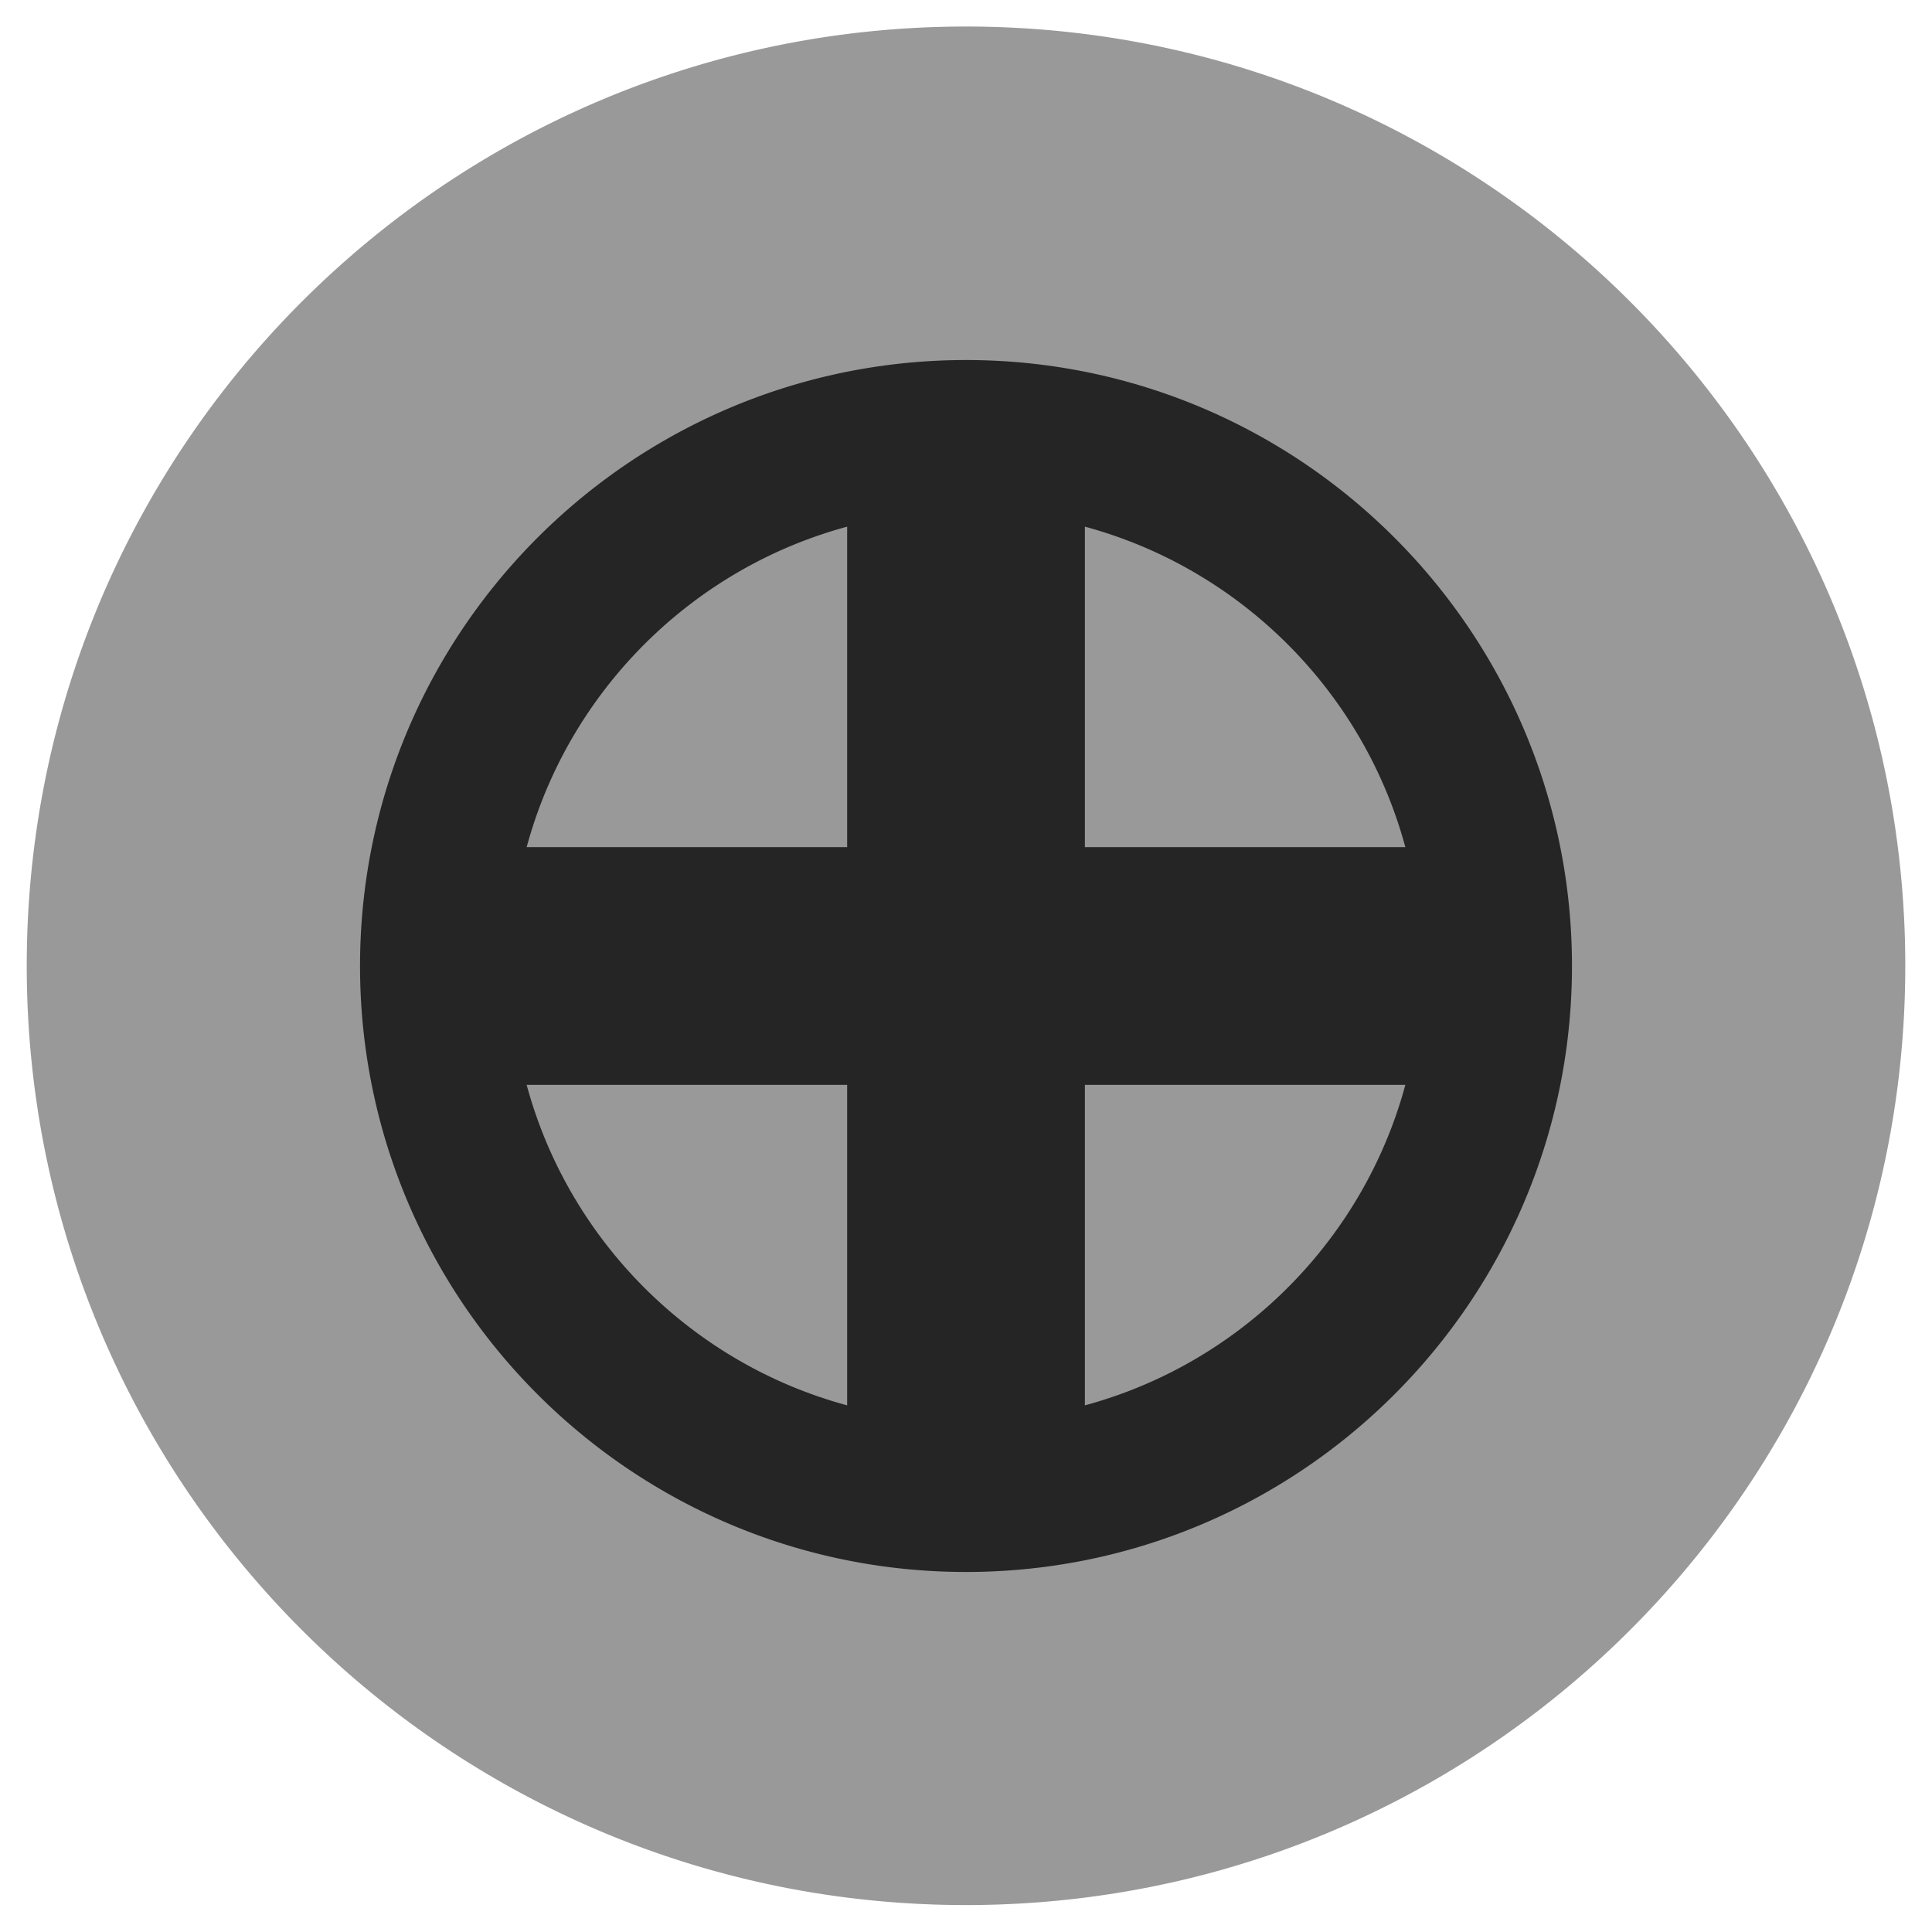 <?xml version="1.0" standalone="no"?>
<!DOCTYPE svg PUBLIC "-//W3C//DTD SVG 1.1//EN" "http://www.w3.org/Graphics/SVG/1.1/DTD/svg11.dtd">
<svg width="100%" height="100%" viewBox="0 0 128 128" version="1.1" xmlns="http://www.w3.org/2000/svg" xmlns:xlink="http://www.w3.org/1999/xlink" xml:space="preserve" style="fill-rule:evenodd;clip-rule:evenodd;stroke-linejoin:round;stroke-miterlimit:1.414;">
    <g id="Me Merge XOR">
        <g>
            <path d="M121.23,63.986C121.23,95.593 95.608,121.215 64,121.215C32.394,121.215 6.772,95.593 6.772,63.986C6.772,32.379 32.394,6.757 64,6.757C95.608,6.757 121.23,32.379 121.23,63.986" style="fill:rgb(153,153,153);fill-rule:nonzero;"/>
            <path d="M64,126.215L63.599,126.214L63.197,126.21L62.797,126.204L62.397,126.195L61.997,126.184L61.598,126.17L61.2,126.153L60.802,126.134L60.405,126.113L60.009,126.089L59.613,126.063L59.218,126.034L58.823,126.003L58.43,125.969L58.036,125.933L57.644,125.894L57.252,125.853L56.861,125.81L56.471,125.764L56.081,125.716L55.692,125.665L55.304,125.612L54.916,125.556L54.53,125.499L54.144,125.438L53.759,125.376L53.374,125.311L52.991,125.244L52.608,125.174L52.226,125.102L51.845,125.028L51.464,124.951L51.085,124.872L50.706,124.791L50.328,124.708L49.951,124.622L49.575,124.534L49.2,124.443L48.826,124.351L48.452,124.256L48.08,124.159L47.708,124.059L47.337,123.958L46.967,123.854L46.598,123.748L46.23,123.64L45.863,123.529L45.497,123.417L45.132,123.302L44.768,123.185L44.405,123.066L44.043,122.945L43.682,122.821L43.321,122.696L42.962,122.568L42.604,122.438L42.247,122.306L41.891,122.172L41.536,122.036L41.182,121.897L40.829,121.757L40.477,121.614L40.126,121.47L39.777,121.323L39.428,121.174L39.08,121.024L38.734,120.871L38.389,120.716L38.045,120.559L37.701,120.4L37.36,120.239L37.019,120.076L36.679,119.911L36.341,119.745L36.004,119.576L35.667,119.405L35.332,119.232L34.999,119.057L34.666,118.88L34.335,118.702L34.005,118.521L33.676,118.339L33.348,118.154L33.022,117.968L32.697,117.779L32.373,117.589L32.05,117.397L31.729,117.203L31.409,117.007L31.09,116.81L30.772,116.61L30.456,116.409L30.141,116.205L29.827,116L29.515,115.793L29.204,115.585L28.894,115.374L28.586,115.162L28.279,114.948L27.974,114.732L27.669,114.514L27.366,114.294L27.065,114.073L26.765,113.85L26.466,113.625L26.169,113.399L25.873,113.171L25.578,112.941L25.285,112.709L24.994,112.475L24.704,112.24L24.415,112.003L24.128,111.765L23.842,111.525L23.557,111.283L23.275,111.039L22.993,110.794L22.713,110.547L22.435,110.299L22.158,110.048L21.883,109.797L21.609,109.543L21.336,109.288L21.066,109.032L20.796,108.773L20.529,108.513L20.262,108.252L19.998,107.989L19.735,107.724L19.473,107.458L19.214,107.191L18.955,106.921L18.699,106.65L18.444,106.378L18.19,106.104L17.938,105.829L17.688,105.552L17.44,105.274L17.193,104.994L16.948,104.712L16.704,104.429L16.462,104.145L16.222,103.859L15.983,103.572L15.747,103.283L15.511,102.993L15.278,102.701L15.046,102.408L14.816,102.114L14.588,101.818L14.361,101.521L14.137,101.222L13.914,100.922L13.692,100.62L13.473,100.318L13.255,100.013L13.039,99.708L12.825,99.401L12.613,99.092L12.402,98.783L12.193,98.472L11.986,98.159L11.781,97.846L11.578,97.531L11.377,97.215L11.177,96.897L10.979,96.578L10.784,96.258L10.59,95.937L10.398,95.614L10.207,95.29L10.019,94.965L9.833,94.639L9.648,94.311L9.466,93.982L9.285,93.652L9.106,93.321L8.93,92.988L8.755,92.654L8.582,92.319L8.411,91.983L8.242,91.646L8.075,91.308L7.91,90.968L7.748,90.627L7.587,90.285L7.428,89.942L7.271,89.598L7.116,89.253L6.963,88.906L6.812,88.559L6.664,88.21L6.517,87.861L6.373,87.51L6.23,87.158L6.09,86.805L5.951,86.451L5.815,86.096L5.681,85.74L5.549,85.383L5.419,85.025L5.291,84.665L5.166,84.305L5.042,83.944L4.921,83.582L4.802,83.219L4.685,82.855L4.57,82.49L4.457,82.123L4.347,81.756L4.239,81.388L4.133,81.02L4.029,80.65L3.927,80.279L3.828,79.907L3.731,79.535L3.636,79.161L3.543,78.787L3.453,78.412L3.365,78.035L3.279,77.658L3.196,77.281L3.115,76.902L3.036,76.522L2.959,76.142L2.885,75.761L2.813,75.379L2.743,74.996L2.676,74.612L2.611,74.228L2.548,73.843L2.488,73.457L2.43,73.07L2.375,72.683L2.322,72.295L2.271,71.906L2.223,71.516L2.177,71.126L2.134,70.735L2.093,70.343L2.054,69.95L2.018,69.557L1.984,69.163L1.953,68.769L1.924,68.374L1.898,67.978L1.874,67.582L1.852,67.184L1.833,66.787L1.817,66.388L1.803,65.99L1.792,65.59L1.783,65.19L1.777,64.789L1.773,64.388L1.771,63.986L1.773,63.585L1.777,63.183L1.783,62.783L1.792,62.383L1.803,61.983L1.817,61.584L1.833,61.186L1.852,60.788L1.874,60.391L1.898,59.995L1.924,59.599L1.953,59.204L1.984,58.809L2.018,58.415L2.054,58.022L2.093,57.63L2.134,57.238L2.177,56.847L2.223,56.457L2.271,56.067L2.322,55.678L2.375,55.29L2.43,54.902L2.488,54.516L2.548,54.13L2.611,53.745L2.676,53.36L2.743,52.977L2.813,52.594L2.885,52.212L2.959,51.831L3.036,51.45L3.115,51.071L3.196,50.692L3.279,50.314L3.365,49.937L3.453,49.561L3.543,49.186L3.636,48.811L3.731,48.438L3.828,48.065L3.927,47.694L4.029,47.323L4.133,46.953L4.239,46.584L4.347,46.216L4.457,45.849L4.57,45.483L4.685,45.118L4.802,44.754L4.921,44.391L5.042,44.028L5.166,43.667L5.291,43.307L5.419,42.948L5.549,42.59L5.681,42.233L5.815,41.877L5.951,41.522L6.09,41.168L6.23,40.815L6.373,40.463L6.517,40.112L6.664,39.762L6.812,39.414L6.963,39.066L7.116,38.72L7.271,38.374L7.428,38.03L7.587,37.687L7.748,37.345L7.91,37.005L8.075,36.665L8.242,36.327L8.411,35.989L8.582,35.653L8.755,35.318L8.93,34.985L9.106,34.652L9.285,34.321L9.466,33.991L9.648,33.662L9.833,33.334L10.019,33.008L10.207,32.682L10.398,32.359L10.59,32.036L10.784,31.714L10.979,31.394L11.177,31.076L11.377,30.758L11.578,30.442L11.781,30.127L11.986,29.813L12.193,29.501L12.402,29.19L12.613,28.88L12.825,28.572L13.039,28.265L13.255,27.959L13.473,27.655L13.692,27.352L13.914,27.051L14.137,26.751L14.361,26.452L14.588,26.155L14.816,25.859L15.046,25.564L15.278,25.271L15.511,24.98L15.747,24.689L15.983,24.401L16.222,24.113L16.462,23.828L16.704,23.543L16.948,23.26L17.193,22.979L17.44,22.699L17.688,22.421L17.938,22.144L18.19,21.868L18.444,21.594L18.699,21.322L18.955,21.051L19.214,20.782L19.473,20.514L19.735,20.248L19.998,19.984L20.262,19.721L20.529,19.459L20.796,19.199L21.066,18.941L21.336,18.684L21.609,18.429L21.883,18.176L22.158,17.924L22.435,17.674L22.713,17.425L22.993,17.179L23.275,16.933L23.557,16.69L23.842,16.448L24.128,16.208L24.415,15.969L24.704,15.732L24.994,15.497L25.285,15.264L25.578,15.032L25.873,14.802L26.169,14.574L26.466,14.347L26.765,14.122L27.065,13.899L27.366,13.678L27.669,13.459L27.974,13.241L28.279,13.025L28.586,12.811L28.894,12.598L29.204,12.388L29.515,12.179L29.827,11.972L30.141,11.767L30.456,11.564L30.772,11.362L31.09,11.163L31.409,10.965L31.729,10.769L32.05,10.575L32.373,10.383L32.697,10.193L33.022,10.005L33.348,9.819L33.676,9.634L34.005,9.451L34.335,9.271L34.666,9.092L34.999,8.915L35.332,8.741L35.667,8.568L36.003,8.397L36.341,8.228L36.679,8.061L37.019,7.896L37.36,7.733L37.701,7.572L38.045,7.414L38.389,7.257L38.734,7.102L39.08,6.949L39.428,6.798L39.777,6.65L40.126,6.503L40.477,6.358L40.829,6.216L41.182,6.075L41.536,5.937L41.891,5.801L42.247,5.667L42.604,5.535L42.962,5.405L43.321,5.277L43.681,5.151L44.043,5.028L44.405,4.907L44.768,4.788L45.132,4.671L45.497,4.556L45.863,4.443L46.23,4.333L46.598,4.224L46.967,4.118L47.337,4.015L47.708,3.913L48.08,3.814L48.452,3.717L48.826,3.622L49.2,3.529L49.575,3.439L49.951,3.351L50.328,3.265L50.706,3.182L51.085,3.1L51.464,3.021L51.845,2.945L52.226,2.871L52.608,2.799L52.991,2.729L53.374,2.662L53.759,2.597L54.144,2.534L54.53,2.474L54.917,2.416L55.304,2.361L55.692,2.308L56.081,2.257L56.471,2.209L56.861,2.163L57.252,2.119L57.644,2.078L58.036,2.04L58.43,2.004L58.823,1.97L59.218,1.939L59.613,1.91L60.009,1.883L60.405,1.86L60.802,1.838L61.2,1.819L61.598,1.803L61.997,1.789L62.397,1.778L62.797,1.769L63.197,1.762L63.599,1.759L64,1.757L64.402,1.759L64.804,1.762L65.204,1.769L65.604,1.778L66.004,1.789L66.403,1.803L66.801,1.819L67.199,1.838L67.596,1.86L67.992,1.883L68.388,1.91L68.783,1.939L69.178,1.97L69.571,2.004L69.965,2.04L70.357,2.078L70.749,2.119L71.14,2.163L71.53,2.209L71.92,2.257L72.309,2.308L72.697,2.361L73.084,2.416L73.471,2.474L73.857,2.534L74.242,2.597L74.627,2.662L75.01,2.729L75.393,2.799L75.775,2.871L76.156,2.945L76.537,3.021L76.916,3.1L77.295,3.182L77.673,3.265L78.05,3.351L78.426,3.439L78.801,3.529L79.175,3.622L79.549,3.717L79.921,3.814L80.293,3.913L80.664,4.015L81.034,4.118L81.403,4.224L81.771,4.333L82.138,4.443L82.504,4.556L82.869,4.671L83.233,4.788L83.596,4.907L83.958,5.028L84.32,5.151L84.68,5.277L85.039,5.405L85.397,5.535L85.754,5.667L86.11,5.801L86.465,5.937L86.819,6.075L87.172,6.216L87.524,6.358L87.875,6.503L88.224,6.65L88.573,6.798L88.921,6.949L89.267,7.102L89.612,7.257L89.956,7.414L90.3,7.572L90.641,7.733L90.982,7.896L91.322,8.061L91.66,8.228L91.997,8.397L92.334,8.568L92.669,8.741L93.002,8.915L93.335,9.092L93.666,9.271L93.996,9.451L94.325,9.634L94.653,9.819L94.979,10.005L95.304,10.193L95.628,10.383L95.951,10.575L96.272,10.769L96.592,10.965L96.911,11.163L97.229,11.362L97.545,11.564L97.86,11.767L98.174,11.972L98.486,12.179L98.797,12.388L99.107,12.598L99.415,12.811L99.722,13.025L100.027,13.241L100.332,13.459L100.635,13.678L100.936,13.899L101.236,14.122L101.535,14.347L101.832,14.574L102.128,14.802L102.423,15.032L102.716,15.264L103.007,15.497L103.297,15.732L103.586,15.969L103.873,16.208L104.159,16.448L104.444,16.69L104.726,16.933L105.008,17.179L105.288,17.425L105.566,17.674L105.843,17.924L106.118,18.176L106.392,18.429L106.665,18.684L106.935,18.941L107.205,19.199L107.472,19.459L107.739,19.721L108.003,19.984L108.266,20.248L108.528,20.514L108.787,20.782L109.046,21.051L109.302,21.322L109.557,21.594L109.811,21.868L110.063,22.144L110.313,22.421L110.561,22.699L110.808,22.979L111.053,23.26L111.297,23.543L111.539,23.828L111.779,24.113L112.018,24.401L112.255,24.689L112.49,24.98L112.723,25.271L112.955,25.564L113.185,25.859L113.413,26.155L113.64,26.452L113.864,26.751L114.087,27.051L114.309,27.352L114.528,27.655L114.746,27.959L114.962,28.265L115.176,28.572L115.388,28.88L115.599,29.19L115.808,29.501L116.015,29.813L116.22,30.127L116.423,30.442L116.624,30.758L116.824,31.076L117.022,31.394L117.217,31.714L117.411,32.036L117.603,32.359L117.794,32.682L117.982,33.008L118.168,33.334L118.353,33.662L118.535,33.991L118.716,34.321L118.895,34.652L119.071,34.985L119.246,35.318L119.419,35.653L119.59,35.989L119.759,36.327L119.926,36.665L120.091,37.005L120.253,37.345L120.414,37.687L120.573,38.03L120.73,38.374L120.885,38.72L121.038,39.066L121.189,39.414L121.337,39.762L121.484,40.112L121.629,40.463L121.771,40.815L121.911,41.168L122.05,41.522L122.186,41.877L122.32,42.233L122.452,42.59L122.582,42.948L122.71,43.307L122.835,43.667L122.959,44.029L123.08,44.391L123.199,44.754L123.316,45.118L123.431,45.483L123.544,45.849L123.654,46.216L123.762,46.584L123.868,46.953L123.972,47.323L124.074,47.694L124.173,48.065L124.27,48.438L124.365,48.811L124.458,49.186L124.548,49.561L124.636,49.937L124.722,50.314L124.805,50.692L124.886,51.071L124.965,51.45L125.042,51.831L125.116,52.212L125.188,52.594L125.258,52.977L125.325,53.36L125.39,53.745L125.453,54.13L125.513,54.516L125.571,54.902L125.626,55.29L125.679,55.678L125.73,56.067L125.778,56.457L125.824,56.847L125.867,57.238L125.908,57.63L125.947,58.022L125.983,58.415L126.017,58.809L126.048,59.204L126.077,59.599L126.103,59.995L126.127,60.391L126.149,60.788L126.168,61.186L126.184,61.584L126.198,61.983L126.209,62.383L126.218,62.783L126.224,63.183L126.228,63.585L126.229,63.97L126.229,63.986L126.229,64.002L126.228,64.388L126.224,64.789L126.218,65.19L126.209,65.59L126.198,65.99L126.184,66.388L126.168,66.787L126.149,67.184L126.127,67.581L126.103,67.978L126.077,68.374L126.048,68.769L126.017,69.163L125.983,69.557L125.947,69.95L125.908,70.343L125.867,70.735L125.824,71.126L125.778,71.516L125.73,71.906L125.679,72.295L125.626,72.683L125.571,73.07L125.513,73.457L125.453,73.843L125.39,74.228L125.325,74.613L125.258,74.996L125.188,75.379L125.116,75.761L125.042,76.142L124.965,76.522L124.886,76.902L124.805,77.281L124.722,77.658L124.636,78.035L124.548,78.412L124.458,78.787L124.365,79.161L124.27,79.535L124.173,79.907L124.074,80.279L123.972,80.65L123.868,81.02L123.762,81.389L123.654,81.756L123.544,82.123L123.431,82.49L123.316,82.855L123.199,83.219L123.08,83.582L122.959,83.944L122.835,84.305L122.71,84.665L122.582,85.025L122.452,85.383L122.32,85.74L122.186,86.096L122.05,86.451L121.911,86.805L121.771,87.158L121.629,87.51L121.484,87.861L121.337,88.21L121.189,88.559L121.038,88.906L120.885,89.253L120.73,89.598L120.573,89.942L120.414,90.285L120.253,90.627L120.091,90.968L119.926,91.308L119.759,91.646L119.59,91.983L119.419,92.319L119.246,92.654L119.071,92.988L118.895,93.321L118.716,93.652L118.535,93.982L118.353,94.311L118.168,94.639L117.982,94.965L117.794,95.29L117.603,95.614L117.411,95.937L117.217,96.258L117.022,96.578L116.824,96.897L116.624,97.215L116.423,97.531L116.22,97.846L116.015,98.159L115.808,98.472L115.599,98.783L115.388,99.092L115.176,99.401L114.962,99.708L114.746,100.013L114.528,100.317L114.309,100.62L114.087,100.922L113.864,101.222L113.64,101.521L113.413,101.818L113.185,102.114L112.955,102.408L112.723,102.701L112.49,102.993L112.254,103.283L112.018,103.572L111.779,103.859L111.539,104.145L111.297,104.429L111.053,104.712L110.808,104.994L110.561,105.274L110.313,105.552L110.063,105.829L109.811,106.104L109.557,106.378L109.302,106.65L109.046,106.921L108.787,107.191L108.528,107.458L108.266,107.724L108.003,107.989L107.739,108.252L107.472,108.513L107.205,108.773L106.936,109.031L106.665,109.288L106.392,109.543L106.118,109.797L105.843,110.048L105.566,110.299L105.288,110.547L105.008,110.794L104.726,111.039L104.444,111.283L104.159,111.525L103.873,111.765L103.586,112.003L103.297,112.24L103.007,112.475L102.716,112.709L102.423,112.941L102.128,113.171L101.832,113.399L101.535,113.625L101.236,113.85L100.936,114.073L100.635,114.294L100.332,114.514L100.027,114.732L99.722,114.948L99.415,115.162L99.107,115.374L98.797,115.585L98.486,115.793L98.174,116L97.86,116.205L97.545,116.409L97.229,116.61L96.911,116.81L96.592,117.007L96.272,117.203L95.951,117.397L95.628,117.589L95.304,117.779L94.979,117.968L94.653,118.154L94.325,118.339L93.996,118.521L93.666,118.702L93.335,118.88L93.002,119.057L92.669,119.232L92.334,119.405L91.997,119.576L91.66,119.745L91.322,119.911L90.982,120.076L90.641,120.239L90.3,120.4L89.957,120.559L89.612,120.716L89.267,120.871L88.921,121.024L88.573,121.174L88.224,121.323L87.875,121.47L87.524,121.614L87.172,121.757L86.819,121.897L86.465,122.036L86.11,122.172L85.754,122.306L85.397,122.438L85.039,122.568L84.68,122.696L84.319,122.821L83.958,122.945L83.596,123.066L83.233,123.185L82.869,123.302L82.504,123.417L82.138,123.529L81.771,123.64L81.403,123.748L81.034,123.854L80.664,123.958L80.293,124.059L79.921,124.159L79.549,124.256L79.175,124.351L78.801,124.443L78.426,124.534L78.05,124.622L77.673,124.708L77.295,124.791L76.916,124.872L76.537,124.951L76.156,125.028L75.775,125.102L75.393,125.174L75.01,125.244L74.627,125.311L74.242,125.376L73.857,125.438L73.471,125.499L73.085,125.556L72.697,125.612L72.309,125.665L71.92,125.716L71.53,125.764L71.14,125.81L70.749,125.853L70.357,125.894L69.965,125.933L69.571,125.969L69.178,126.003L68.783,126.034L68.388,126.063L67.992,126.089L67.596,126.113L67.199,126.134L66.801,126.153L66.403,126.17L66.004,126.184L65.604,126.195L65.204,126.204L64.804,126.21L64.402,126.214L64,126.215ZM64,116.215L64.339,116.214L64.677,116.211L65.014,116.206L65.351,116.198L65.687,116.189L66.023,116.177L66.358,116.163L66.692,116.147L67.026,116.129L67.36,116.109L67.692,116.087L68.024,116.063L68.356,116.037L68.687,116.008L69.017,115.978L69.347,115.945L69.676,115.911L70.004,115.874L70.332,115.836L70.659,115.795L70.985,115.753L71.311,115.708L71.636,115.662L71.961,115.613L72.285,115.563L72.608,115.51L72.93,115.456L73.252,115.399L73.573,115.341L73.893,115.281L74.213,115.218L74.532,115.154L74.85,115.088L75.168,115.02L75.484,114.95L75.8,114.878L76.116,114.804L76.43,114.728L76.744,114.651L77.057,114.571L77.37,114.49L77.681,114.407L77.992,114.322L78.302,114.235L78.611,114.146L78.919,114.055L79.227,113.962L79.534,113.868L79.84,113.772L80.145,113.674L80.449,113.574L80.753,113.472L81.056,113.369L81.358,113.263L81.659,113.156L81.959,113.047L82.258,112.937L82.557,112.824L82.854,112.71L83.151,112.594L83.447,112.477L83.742,112.357L84.036,112.236L84.329,112.113L84.621,111.988L84.913,111.862L85.203,111.734L85.493,111.604L85.781,111.472L86.069,111.339L86.356,111.204L86.641,111.068L86.926,110.929L87.21,110.789L87.493,110.648L87.775,110.504L88.056,110.359L88.336,110.213L88.615,110.064L88.893,109.915L89.17,109.763L89.446,109.61L89.72,109.455L89.994,109.299L90.267,109.141L90.539,108.981L90.81,108.82L91.08,108.657L91.348,108.493L91.616,108.327L91.882,108.159L92.148,107.99L92.412,107.82L92.676,107.647L92.938,107.474L93.199,107.298L93.459,107.122L93.718,106.943L93.976,106.763L94.232,106.582L94.488,106.399L94.742,106.215L94.995,106.029L95.247,105.842L95.498,105.653L95.748,105.463L95.996,105.271L96.244,105.078L96.49,104.883L96.735,104.687L96.978,104.49L97.221,104.291L97.462,104.09L97.702,103.889L97.941,103.685L98.179,103.481L98.415,103.275L98.651,103.067L98.884,102.858L99.117,102.648L99.349,102.437L99.579,102.224L99.807,102.01L100.035,101.794L100.261,101.577L100.486,101.359L100.71,101.139L100.932,100.918L101.153,100.696L101.373,100.472L101.591,100.247L101.808,100.021L102.024,99.793L102.238,99.564L102.451,99.334L102.662,99.103L102.873,98.87L103.081,98.636L103.289,98.401L103.495,98.165L103.699,97.927L103.903,97.688L104.105,97.448L104.305,97.207L104.504,96.964L104.701,96.721L104.897,96.476L105.092,96.229L105.285,95.982L105.477,95.734L105.667,95.484L105.856,95.233L106.043,94.981L106.229,94.728L106.414,94.473L106.596,94.218L106.778,93.961L106.958,93.704L107.136,93.445L107.313,93.185L107.488,92.924L107.662,92.661L107.834,92.398L108.004,92.134L108.173,91.868L108.341,91.602L108.507,91.334L108.671,91.065L108.834,90.796L108.995,90.525L109.155,90.253L109.313,89.98L109.469,89.706L109.624,89.431L109.777,89.155L109.929,88.878L110.079,88.6L110.227,88.322L110.374,88.042L110.518,87.761L110.662,87.479L110.803,87.196L110.943,86.912L111.082,86.627L111.218,86.341L111.353,86.055L111.487,85.767L111.618,85.478L111.748,85.189L111.876,84.898L112.002,84.607L112.127,84.315L112.25,84.022L112.371,83.728L112.491,83.433L112.608,83.137L112.724,82.84L112.839,82.542L112.951,82.244L113.062,81.945L113.171,81.644L113.278,81.343L113.383,81.041L113.486,80.739L113.588,80.435L113.688,80.131L113.786,79.826L113.882,79.52L113.977,79.213L114.069,78.905L114.16,78.597L114.249,78.288L114.336,77.978L114.421,77.667L114.504,77.355L114.585,77.043L114.665,76.73L114.743,76.416L114.818,76.101L114.892,75.786L114.964,75.47L115.034,75.153L115.102,74.836L115.168,74.518L115.233,74.199L115.295,73.879L115.355,73.559L115.414,73.238L115.47,72.916L115.524,72.593L115.577,72.27L115.627,71.947L115.676,71.622L115.723,71.297L115.767,70.971L115.81,70.645L115.85,70.318L115.889,69.99L115.925,69.662L115.96,69.332L115.992,69.003L116.022,68.673L116.051,68.342L116.077,68.01L116.101,67.678L116.123,67.345L116.143,67.012L116.161,66.678L116.177,66.344L116.191,66.009L116.203,65.673L116.212,65.337L116.22,65L116.225,64.663L116.228,64.325L116.229,63.986L116.228,63.648L116.225,63.31L116.22,62.973L116.212,62.636L116.203,62.3L116.191,61.964L116.177,61.629L116.161,61.294L116.143,60.96L116.123,60.627L116.101,60.294L116.077,59.962L116.051,59.631L116.022,59.3L115.992,58.97L115.96,58.64L115.925,58.311L115.889,57.983L115.85,57.655L115.81,57.328L115.767,57.001L115.723,56.676L115.676,56.35L115.627,56.026L115.577,55.702L115.524,55.379L115.47,55.057L115.414,54.735L115.355,54.414L115.295,54.094L115.233,53.774L115.168,53.455L115.102,53.137L115.034,52.819L114.964,52.502L114.892,52.186L114.818,51.871L114.743,51.556L114.665,51.243L114.585,50.93L114.504,50.617L114.421,50.306L114.336,49.995L114.249,49.685L114.16,49.376L114.069,49.067L113.977,48.76L113.882,48.453L113.786,48.147L113.688,47.842L113.588,47.537L113.486,47.234L113.383,46.931L113.278,46.629L113.171,46.328L113.062,46.028L112.951,45.729L112.839,45.43L112.724,45.133L112.608,44.836L112.491,44.54L112.371,44.245L112.25,43.951L112.127,43.658L112.002,43.366L111.876,43.074L111.748,42.784L111.618,42.494L111.487,42.206L111.353,41.918L111.218,41.631L111.082,41.345L110.943,41.061L110.803,40.777L110.662,40.494L110.518,40.212L110.374,39.931L110.227,39.651L110.079,39.372L109.929,39.094L109.777,38.817L109.624,38.541L109.469,38.266L109.313,37.992L109.155,37.72L108.995,37.448L108.834,37.177L108.671,36.907L108.507,36.639L108.341,36.371L108.173,36.104L108.004,35.839L107.834,35.575L107.662,35.311L107.488,35.049L107.313,34.788L107.136,34.528L106.958,34.269L106.778,34.011L106.596,33.755L106.414,33.499L106.229,33.245L106.043,32.992L105.856,32.74L105.667,32.489L105.477,32.239L105.285,31.991L105.092,31.743L104.897,31.497L104.701,31.252L104.504,31.008L104.305,30.766L104.105,30.524L103.903,30.284L103.699,30.045L103.495,29.808L103.289,29.571L103.081,29.336L102.873,29.102L102.662,28.87L102.451,28.638L102.238,28.408L102.024,28.179L101.808,27.952L101.591,27.726L101.373,27.501L101.153,27.277L100.932,27.055L100.71,26.834L100.486,26.614L100.261,26.396L100.035,26.179L99.807,25.963L99.579,25.749L99.349,25.536L99.117,25.324L98.884,25.114L98.651,24.905L98.415,24.698L98.179,24.492L97.941,24.287L97.702,24.084L97.462,23.882L97.221,23.682L96.979,23.483L96.735,23.285L96.49,23.089L96.244,22.895L95.996,22.702L95.748,22.51L95.498,22.32L95.247,22.131L94.995,21.943L94.742,21.758L94.488,21.573L94.232,21.39L93.975,21.209L93.718,21.029L93.459,20.851L93.199,20.674L92.938,20.499L92.676,20.325L92.412,20.153L92.148,19.982L91.882,19.813L91.616,19.646L91.348,19.48L91.08,19.316L90.81,19.153L90.539,18.992L90.267,18.832L89.994,18.674L89.72,18.518L89.446,18.363L89.17,18.21L88.893,18.058L88.615,17.908L88.336,17.76L88.056,17.613L87.775,17.468L87.493,17.325L87.21,17.183L86.926,17.043L86.641,16.905L86.356,16.768L86.069,16.633L85.781,16.5L85.493,16.369L85.203,16.239L84.913,16.111L84.621,15.984L84.329,15.86L84.036,15.737L83.742,15.615L83.447,15.496L83.151,15.378L82.854,15.262L82.557,15.148L82.258,15.036L81.959,14.925L81.659,14.816L81.358,14.709L81.056,14.604L80.753,14.5L80.449,14.399L80.145,14.299L79.84,14.201L79.534,14.105L79.227,14.01L78.919,13.918L78.611,13.827L78.302,13.738L77.992,13.651L77.681,13.566L77.369,13.483L77.057,13.401L76.744,13.322L76.43,13.244L76.116,13.168L75.8,13.095L75.484,13.023L75.168,12.953L74.85,12.885L74.532,12.818L74.213,12.754L73.893,12.692L73.573,12.632L73.252,12.573L72.93,12.517L72.608,12.462L72.285,12.41L71.961,12.359L71.636,12.311L71.311,12.264L70.985,12.22L70.659,12.177L70.332,12.137L70.004,12.098L69.676,12.062L69.347,12.027L69.017,11.995L68.687,11.964L68.356,11.936L68.024,11.91L67.692,11.886L67.36,11.863L67.026,11.843L66.692,11.825L66.358,11.809L66.023,11.796L65.687,11.784L65.351,11.774L65.014,11.767L64.677,11.762L64.339,11.758L64,11.757L63.662,11.758L63.324,11.762L62.987,11.767L62.65,11.774L62.314,11.784L61.978,11.796L61.643,11.809L61.309,11.825L60.975,11.843L60.641,11.863L60.309,11.886L59.977,11.91L59.645,11.936L59.314,11.964L58.984,11.995L58.654,12.027L58.325,12.062L57.997,12.098L57.669,12.137L57.342,12.177L57.016,12.22L56.69,12.264L56.365,12.311L56.04,12.359L55.716,12.41L55.393,12.462L55.071,12.517L54.749,12.573L54.428,12.632L54.108,12.692L53.788,12.754L53.469,12.819L53.151,12.885L52.833,12.953L52.517,13.023L52.201,13.095L51.885,13.168L51.571,13.244L51.257,13.322L50.944,13.401L50.632,13.483L50.32,13.566L50.009,13.651L49.699,13.738L49.39,13.827L49.082,13.918L48.774,14.01L48.467,14.105L48.161,14.201L47.856,14.299L47.552,14.399L47.248,14.5L46.945,14.604L46.643,14.709L46.342,14.816L46.042,14.925L45.743,15.036L45.444,15.148L45.147,15.262L44.85,15.378L44.554,15.496L44.259,15.615L43.965,15.737L43.672,15.86L43.38,15.984L43.088,16.111L42.798,16.239L42.508,16.369L42.22,16.5L41.932,16.633L41.645,16.768L41.36,16.905L41.075,17.043L40.791,17.183L40.508,17.325L40.226,17.468L39.945,17.613L39.665,17.76L39.386,17.908L39.108,18.058L38.831,18.21L38.555,18.363L38.281,18.518L38.007,18.674L37.734,18.832L37.462,18.992L37.191,19.153L36.921,19.316L36.653,19.48L36.385,19.646L36.119,19.813L35.853,19.982L35.589,20.153L35.325,20.325L35.063,20.499L34.802,20.674L34.542,20.851L34.283,21.029L34.026,21.209L33.769,21.39L33.513,21.573L33.259,21.758L33.006,21.943L32.754,22.131L32.503,22.32L32.253,22.51L32.005,22.702L31.757,22.895L31.511,23.089L31.266,23.285L31.023,23.483L30.78,23.682L30.539,23.882L30.299,24.084L30.06,24.287L29.822,24.492L29.586,24.698L29.35,24.905L29.117,25.114L28.884,25.324L28.652,25.536L28.422,25.749L28.194,25.963L27.966,26.179L27.74,26.396L27.515,26.614L27.291,26.834L27.069,27.055L26.848,27.277L26.628,27.501L26.41,27.726L26.193,27.952L25.977,28.179L25.763,28.408L25.55,28.638L25.339,28.87L25.128,29.102L24.92,29.336L24.712,29.571L24.506,29.808L24.302,30.045L24.098,30.284L23.896,30.524L23.696,30.766L23.497,31.008L23.3,31.252L23.104,31.497L22.909,31.743L22.716,31.991L22.524,32.239L22.334,32.489L22.145,32.74L21.958,32.992L21.772,33.245L21.587,33.499L21.405,33.755L21.223,34.011L21.043,34.269L20.865,34.528L20.688,34.788L20.513,35.049L20.339,35.311L20.167,35.575L19.997,35.839L19.828,36.104L19.66,36.371L19.494,36.639L19.33,36.907L19.167,37.177L19.006,37.448L18.846,37.72L18.688,37.992L18.532,38.266L18.377,38.541L18.224,38.817L18.072,39.094L17.922,39.372L17.774,39.651L17.627,39.931L17.483,40.212L17.339,40.494L17.198,40.777L17.058,41.061L16.919,41.345L16.783,41.631L16.648,41.918L16.514,42.206L16.383,42.494L16.253,42.784L16.125,43.074L15.999,43.366L15.874,43.658L15.751,43.951L15.63,44.245L15.51,44.54L15.393,44.836L15.277,45.133L15.162,45.43L15.05,45.729L14.939,46.028L14.83,46.328L14.723,46.629L14.618,46.931L14.515,47.234L14.413,47.537L14.313,47.842L14.215,48.147L14.119,48.453L14.024,48.76L13.932,49.067L13.841,49.376L13.752,49.685L13.665,49.995L13.58,50.306L13.497,50.617L13.416,50.93L13.336,51.243L13.258,51.557L13.183,51.871L13.109,52.186L13.037,52.502L12.967,52.819L12.899,53.137L12.833,53.455L12.768,53.774L12.706,54.094L12.646,54.414L12.587,54.735L12.531,55.057L12.477,55.379L12.424,55.702L12.374,56.026L12.325,56.35L12.278,56.676L12.234,57.001L12.191,57.328L12.151,57.655L12.112,57.983L12.076,58.311L12.041,58.64L12.009,58.97L11.979,59.3L11.95,59.631L11.924,59.962L11.9,60.294L11.878,60.627L11.858,60.96L11.84,61.294L11.824,61.629L11.81,61.964L11.798,62.3L11.789,62.636L11.781,62.973L11.776,63.31L11.773,63.648L11.772,63.986L11.773,64.325L11.776,64.663L11.781,65L11.789,65.337L11.798,65.673L11.81,66.009L11.824,66.344L11.84,66.678L11.858,67.012L11.878,67.345L11.9,67.678L11.924,68.01L11.95,68.342L11.979,68.673L12.009,69.003L12.041,69.333L12.076,69.662L12.112,69.99L12.151,70.318L12.191,70.645L12.234,70.971L12.278,71.297L12.325,71.622L12.374,71.947L12.424,72.27L12.477,72.593L12.531,72.916L12.587,73.238L12.646,73.559L12.706,73.879L12.768,74.199L12.833,74.518L12.899,74.836L12.967,75.153L13.037,75.47L13.109,75.786L13.183,76.102L13.258,76.416L13.336,76.73L13.416,77.043L13.497,77.355L13.58,77.667L13.665,77.978L13.752,78.288L13.841,78.597L13.932,78.905L14.024,79.213L14.119,79.52L14.215,79.826L14.313,80.131L14.413,80.435L14.515,80.739L14.618,81.041L14.723,81.343L14.83,81.644L14.939,81.945L15.05,82.244L15.162,82.542L15.277,82.84L15.393,83.137L15.51,83.433L15.63,83.728L15.751,84.022L15.874,84.315L15.999,84.607L16.125,84.898L16.253,85.189L16.383,85.478L16.514,85.767L16.648,86.055L16.783,86.341L16.919,86.627L17.058,86.912L17.198,87.196L17.339,87.479L17.482,87.761L17.627,88.042L17.774,88.322L17.922,88.6L18.072,88.878L18.224,89.155L18.377,89.431L18.532,89.706L18.688,89.98L18.846,90.253L19.006,90.525L19.167,90.796L19.33,91.065L19.494,91.334L19.66,91.602L19.828,91.868L19.997,92.134L20.167,92.398L20.339,92.661L20.513,92.924L20.688,93.185L20.865,93.445L21.043,93.704L21.223,93.961L21.405,94.218L21.587,94.473L21.772,94.728L21.958,94.981L22.145,95.233L22.334,95.484L22.524,95.734L22.716,95.982L22.909,96.229L23.104,96.476L23.3,96.721L23.497,96.964L23.696,97.207L23.896,97.448L24.098,97.688L24.302,97.927L24.506,98.165L24.712,98.401L24.92,98.636L25.128,98.87L25.339,99.103L25.55,99.334L25.763,99.564L25.977,99.793L26.193,100.021L26.41,100.247L26.628,100.472L26.848,100.696L27.069,100.918L27.291,101.139L27.515,101.359L27.74,101.577L27.966,101.794L28.194,102.009L28.422,102.224L28.652,102.437L28.884,102.648L29.116,102.858L29.35,103.067L29.586,103.275L29.822,103.481L30.06,103.685L30.298,103.888L30.539,104.09L30.78,104.291L31.023,104.49L31.266,104.687L31.511,104.883L31.757,105.078L32.005,105.271L32.253,105.463L32.503,105.653L32.754,105.842L33.006,106.029L33.259,106.215L33.513,106.399L33.769,106.582L34.026,106.764L34.283,106.943L34.542,107.122L34.802,107.298L35.063,107.474L35.325,107.647L35.589,107.82L35.853,107.99L36.119,108.159L36.385,108.327L36.653,108.493L36.921,108.657L37.191,108.82L37.462,108.981L37.734,109.141L38.007,109.299L38.281,109.455L38.555,109.61L38.831,109.763L39.108,109.915L39.386,110.064L39.665,110.213L39.945,110.359L40.226,110.504L40.508,110.648L40.791,110.789L41.075,110.929L41.36,111.068L41.645,111.204L41.932,111.339L42.22,111.472L42.508,111.604L42.798,111.734L43.088,111.862L43.38,111.988L43.672,112.113L43.965,112.236L44.259,112.357L44.554,112.477L44.85,112.594L45.147,112.71L45.444,112.824L45.743,112.937L46.042,113.047L46.342,113.156L46.643,113.263L46.945,113.369L47.248,113.472L47.552,113.574L47.856,113.674L48.161,113.772L48.467,113.868L48.774,113.962L49.082,114.055L49.39,114.146L49.699,114.234L50.009,114.322L50.32,114.407L50.632,114.49L50.944,114.571L51.257,114.651L51.571,114.728L51.885,114.804L52.201,114.878L52.517,114.95L52.833,115.02L53.151,115.088L53.469,115.154L53.788,115.218L54.108,115.281L54.428,115.341L54.749,115.399L55.071,115.456L55.393,115.51L55.716,115.563L56.04,115.613L56.365,115.662L56.69,115.708L57.016,115.753L57.342,115.795L57.669,115.836L57.997,115.874L58.325,115.911L58.654,115.945L58.984,115.978L59.314,116.008L59.645,116.037L59.977,116.063L60.309,116.087L60.641,116.109L60.975,116.129L61.309,116.147L61.643,116.163L61.978,116.177L62.314,116.189L62.65,116.198L62.987,116.206L63.324,116.211L63.662,116.214L64,116.215Z" style="fill:rgb(153,153,153);"/>
        </g>
        <g transform="matrix(1,0,0,1,-0.875,-2.567)">
            <path d="M30.626,58.692L57.001,58.692L57.001,32.317L72.751,32.317L72.751,58.692L99.126,58.692L99.126,74.442L72.751,74.442L72.751,100.817L57.001,100.817L57.001,74.442L30.626,74.442L30.626,58.692Z" style="fill:rgb(37,37,37);fill-rule:nonzero;"/>
        </g>
        <g transform="matrix(1,0,0,1,-8.15,-1.459)">
            <path d="M72.15,105.606L71.891,105.605L71.633,105.603L71.375,105.599L71.117,105.593L70.859,105.586L70.602,105.577L70.345,105.566L70.089,105.554L69.833,105.54L69.578,105.525L69.322,105.508L69.068,105.489L68.813,105.469L68.559,105.447L68.306,105.424L68.053,105.399L67.8,105.372L67.548,105.344L67.296,105.315L67.045,105.284L66.794,105.251L66.544,105.217L66.294,105.181L66.044,105.143L65.795,105.105L65.547,105.064L65.299,105.022L65.052,104.979L64.805,104.934L64.558,104.887L64.312,104.839L64.067,104.79L63.822,104.739L63.578,104.687L63.334,104.633L63.091,104.577L62.848,104.52L62.606,104.462L62.365,104.402L62.124,104.341L61.883,104.278L61.643,104.214L61.404,104.148L61.165,104.081L60.927,104.013L60.69,103.943L60.453,103.872L60.217,103.799L59.981,103.725L59.746,103.649L59.512,103.572L59.278,103.494L59.045,103.414L58.813,103.333L58.581,103.251L58.35,103.167L58.12,103.082L57.89,102.995L57.661,102.907L57.433,102.818L57.205,102.727L56.978,102.635L56.751,102.542L56.526,102.447L56.301,102.351L56.077,102.254L55.853,102.155L55.63,102.055L55.408,101.954L55.187,101.851L54.966,101.747L54.746,101.642L54.527,101.536L54.309,101.428L54.091,101.319L53.875,101.208L53.658,101.097L53.443,100.984L53.229,100.87L53.015,100.755L52.802,100.638L52.59,100.52L52.378,100.401L52.168,100.281L51.958,100.159L51.749,100.036L51.541,99.913L51.334,99.787L51.127,99.661L50.921,99.533L50.717,99.405L50.513,99.275L50.309,99.143L50.107,99.011L49.906,98.878L49.705,98.743L49.505,98.607L49.306,98.47L49.108,98.332L48.911,98.192L48.715,98.052L48.52,97.91L48.325,97.768L48.132,97.624L47.939,97.479L47.747,97.332L47.556,97.185L47.366,97.037L47.177,96.887L46.989,96.737L46.802,96.585L46.616,96.432L46.43,96.278L46.246,96.123L46.063,95.967L45.88,95.81L45.699,95.652L45.518,95.493L45.339,95.332L45.16,95.171L44.982,95.009L44.806,94.845L44.63,94.681L44.455,94.515L44.282,94.348L44.109,94.181L43.937,94.012L43.767,93.843L43.597,93.672L43.428,93.5L43.261,93.327L43.094,93.154L42.929,92.979L42.764,92.803L42.601,92.627L42.438,92.449L42.277,92.271L42.116,92.091L41.957,91.91L41.799,91.729L41.642,91.546L41.486,91.363L41.331,91.179L41.177,90.993L41.024,90.807L40.872,90.62L40.722,90.432L40.572,90.243L40.424,90.053L40.277,89.862L40.131,89.67L39.985,89.478L39.842,89.284L39.699,89.09L39.557,88.894L39.417,88.698L39.277,88.501L39.139,88.303L39.002,88.104L38.866,87.904L38.732,87.704L38.598,87.502L38.466,87.3L38.335,87.097L38.205,86.893L38.076,86.688L37.948,86.482L37.822,86.276L37.697,86.068L37.573,85.86L37.45,85.651L37.328,85.441L37.208,85.231L37.089,85.019L36.971,84.807L36.855,84.594L36.739,84.381L36.625,84.166L36.512,83.951L36.401,83.735L36.29,83.518L36.181,83.3L36.074,83.082L35.967,82.863L35.862,82.643L35.758,82.422L35.656,82.201L35.554,81.979L35.454,81.756L35.356,81.533L35.258,81.308L35.162,81.083L35.068,80.858L34.974,80.631L34.882,80.404L34.792,80.177L34.702,79.948L34.614,79.719L34.528,79.489L34.442,79.259L34.358,79.028L34.276,78.796L34.195,78.564L34.115,78.331L34.037,78.097L33.96,77.863L33.884,77.628L33.81,77.392L33.737,77.156L33.666,76.919L33.596,76.682L33.528,76.444L33.461,76.205L33.395,75.966L33.331,75.726L33.268,75.486L33.207,75.245L33.147,75.003L33.089,74.761L33.032,74.518L32.977,74.275L32.923,74.031L32.87,73.787L32.819,73.542L32.77,73.297L32.722,73.051L32.675,72.804L32.63,72.557L32.587,72.31L32.545,72.062L32.505,71.814L32.466,71.565L32.428,71.315L32.393,71.065L32.358,70.815L32.326,70.564L32.294,70.313L32.265,70.061L32.237,69.809L32.21,69.556L32.185,69.303L32.162,69.05L32.14,68.796L32.12,68.541L32.101,68.287L32.084,68.032L32.069,67.776L32.055,67.52L32.043,67.264L32.032,67.007L32.023,66.75L32.016,66.492L32.01,66.235L32.006,65.976L32.004,65.718L32.003,65.459L32.004,65.2L32.006,64.942L32.01,64.684L32.016,64.426L32.023,64.168L32.032,63.911L32.043,63.654L32.055,63.398L32.069,63.142L32.084,62.887L32.101,62.631L32.12,62.377L32.14,62.122L32.162,61.868L32.185,61.615L32.21,61.362L32.237,61.109L32.265,60.857L32.294,60.605L32.326,60.354L32.358,60.103L32.393,59.853L32.428,59.603L32.466,59.353L32.505,59.105L32.545,58.856L32.587,58.608L32.63,58.361L32.675,58.114L32.722,57.867L32.77,57.621L32.819,57.376L32.87,57.131L32.923,56.887L32.977,56.643L33.032,56.4L33.089,56.157L33.147,55.915L33.207,55.674L33.268,55.433L33.331,55.192L33.395,54.952L33.461,54.713L33.528,54.474L33.596,54.236L33.666,53.999L33.737,53.762L33.81,53.526L33.884,53.29L33.96,53.055L34.037,52.821L34.115,52.587L34.195,52.354L34.276,52.122L34.358,51.89L34.442,51.659L34.528,51.429L34.614,51.199L34.702,50.97L34.792,50.741L34.882,50.514L34.974,50.287L35.068,50.06L35.162,49.835L35.258,49.61L35.356,49.386L35.454,49.162L35.554,48.939L35.656,48.717L35.758,48.496L35.862,48.275L35.967,48.055L36.074,47.836L36.181,47.618L36.29,47.4L36.401,47.184L36.512,46.967L36.625,46.752L36.739,46.538L36.855,46.324L36.971,46.111L37.089,45.899L37.208,45.687L37.328,45.477L37.45,45.267L37.573,45.058L37.697,44.85L37.822,44.643L37.948,44.436L38.076,44.23L38.205,44.026L38.335,43.822L38.466,43.618L38.598,43.416L38.732,43.215L38.866,43.014L39.002,42.814L39.139,42.615L39.277,42.417L39.417,42.22L39.557,42.024L39.699,41.829L39.842,41.634L39.985,41.441L40.131,41.248L40.277,41.056L40.424,40.865L40.572,40.675L40.722,40.486L40.872,40.298L41.024,40.111L41.177,39.925L41.331,39.739L41.486,39.555L41.642,39.372L41.799,39.189L41.957,39.008L42.116,38.827L42.277,38.648L42.438,38.469L42.601,38.291L42.764,38.115L42.929,37.939L43.094,37.764L43.261,37.591L43.428,37.418L43.597,37.246L43.767,37.076L43.937,36.906L44.109,36.737L44.282,36.57L44.455,36.403L44.63,36.238L44.806,36.073L44.982,35.91L45.16,35.747L45.339,35.586L45.518,35.425L45.699,35.266L45.88,35.108L46.063,34.951L46.246,34.795L46.43,34.64L46.616,34.486L46.802,34.333L46.989,34.181L47.177,34.031L47.366,33.881L47.556,33.733L47.747,33.586L47.939,33.44L48.132,33.294L48.325,33.151L48.52,33.008L48.715,32.866L48.911,32.726L49.108,32.586L49.306,32.448L49.505,32.311L49.705,32.175L49.906,32.041L50.107,31.907L50.309,31.775L50.513,31.644L50.717,31.514L50.921,31.385L51.127,31.257L51.334,31.131L51.541,31.006L51.749,30.882L51.958,30.759L52.168,30.637L52.378,30.517L52.59,30.398L52.802,30.28L53.015,30.164L53.229,30.048L53.443,29.934L53.658,29.821L53.875,29.71L54.091,29.599L54.309,29.49L54.527,29.383L54.746,29.276L54.966,29.171L55.187,29.067L55.408,28.965L55.63,28.863L55.853,28.763L56.077,28.665L56.301,28.567L56.526,28.471L56.751,28.377L56.978,28.283L57.205,28.191L57.432,28.101L57.661,28.011L57.89,27.923L58.12,27.837L58.35,27.751L58.581,27.667L58.813,27.585L59.045,27.504L59.278,27.424L59.512,27.346L59.746,27.269L59.981,27.193L60.217,27.119L60.453,27.046L60.69,26.975L60.927,26.905L61.165,26.837L61.404,26.77L61.643,26.704L61.883,26.64L62.124,26.577L62.365,26.516L62.606,26.456L62.848,26.398L63.091,26.341L63.334,26.286L63.578,26.232L63.822,26.179L64.067,26.128L64.312,26.079L64.558,26.031L64.805,25.984L65.052,25.939L65.299,25.896L65.547,25.854L65.796,25.814L66.044,25.775L66.294,25.737L66.544,25.702L66.794,25.667L67.045,25.635L67.296,25.603L67.548,25.574L67.8,25.546L68.053,25.519L68.306,25.494L68.559,25.471L68.813,25.449L69.068,25.429L69.322,25.41L69.578,25.393L69.833,25.378L70.089,25.364L70.345,25.352L70.602,25.341L70.859,25.332L71.117,25.325L71.375,25.319L71.633,25.315L71.891,25.313L72.15,25.312L72.409,25.313L72.667,25.315L72.926,25.319L73.183,25.325L73.441,25.332L73.698,25.341L73.955,25.352L74.211,25.364L74.467,25.378L74.723,25.393L74.978,25.41L75.233,25.429L75.487,25.449L75.741,25.471L75.994,25.494L76.247,25.519L76.5,25.546L76.752,25.574L77.004,25.603L77.255,25.635L77.506,25.667L77.756,25.702L78.006,25.737L78.256,25.775L78.505,25.814L78.753,25.854L79.001,25.896L79.248,25.939L79.495,25.984L79.742,26.031L79.988,26.079L80.233,26.128L80.478,26.179L80.722,26.232L80.966,26.286L81.209,26.341L81.452,26.398L81.694,26.456L81.936,26.516L82.177,26.577L82.417,26.64L82.657,26.704L82.896,26.77L83.135,26.837L83.373,26.905L83.61,26.975L83.847,27.046L84.083,27.119L84.319,27.193L84.554,27.269L84.788,27.346L85.022,27.424L85.255,27.504L85.487,27.585L85.719,27.667L85.95,27.751L86.18,27.837L86.41,27.923L86.639,28.011L86.868,28.101L87.095,28.191L87.322,28.283L87.549,28.377L87.774,28.471L87.999,28.567L88.224,28.665L88.447,28.763L88.67,28.863L88.892,28.965L89.113,29.067L89.334,29.171L89.554,29.276L89.773,29.383L89.991,29.49L90.209,29.599L90.426,29.71L90.642,29.821L90.857,29.934L91.072,30.048L91.285,30.164L91.498,30.28L91.71,30.398L91.922,30.517L92.132,30.637L92.342,30.759L92.551,30.882L92.759,31.006L92.967,31.131L93.173,31.257L93.379,31.385L93.584,31.514L93.788,31.644L93.991,31.775L94.193,31.907L94.395,32.041L94.595,32.175L94.795,32.311L94.994,32.448L95.192,32.586L95.389,32.726L95.585,32.866L95.781,33.008L95.975,33.151L96.169,33.294L96.361,33.44L96.553,33.586L96.744,33.733L96.934,33.881L97.123,34.031L97.311,34.181L97.498,34.333L97.684,34.486L97.87,34.64L98.054,34.795L98.237,34.951L98.42,35.108L98.601,35.266L98.782,35.425L98.962,35.586L99.14,35.747L99.318,35.91L99.494,36.073L99.67,36.238L99.845,36.403L100.018,36.57L100.191,36.737L100.363,36.906L100.534,37.076L100.703,37.246L100.872,37.418L101.039,37.591L101.206,37.764L101.372,37.939L101.536,38.115L101.7,38.291L101.862,38.469L102.023,38.648L102.184,38.827L102.343,39.008L102.501,39.189L102.658,39.372L102.814,39.555L102.969,39.739L103.123,39.925L103.276,40.111L103.428,40.298L103.578,40.486L103.728,40.675L103.876,40.865L104.023,41.056L104.17,41.248L104.315,41.441L104.459,41.634L104.601,41.829L104.743,42.024L104.883,42.22L105.023,42.417L105.161,42.615L105.298,42.814L105.434,43.014L105.569,43.215L105.702,43.416L105.834,43.618L105.966,43.822L106.096,44.026L106.224,44.23L106.352,44.436L106.478,44.643L106.604,44.85L106.728,45.058L106.85,45.267L106.972,45.477L107.092,45.687L107.211,45.899L107.329,46.111L107.446,46.324L107.561,46.538L107.675,46.752L107.788,46.967L107.899,47.184L108.01,47.4L108.119,47.618L108.227,47.836L108.333,48.055L108.438,48.275L108.542,48.496L108.645,48.717L108.746,48.939L108.846,49.162L108.945,49.386L109.042,49.61L109.138,49.835L109.233,50.06L109.326,50.287L109.418,50.514L109.509,50.742L109.598,50.97L109.686,51.199L109.773,51.429L109.858,51.659L109.942,51.89L110.024,52.122L110.105,52.354L110.185,52.587L110.263,52.821L110.34,53.055L110.416,53.29L110.49,53.526L110.563,53.762L110.634,53.999L110.704,54.236L110.772,54.474L110.839,54.713L110.905,54.952L110.969,55.192L111.032,55.433L111.093,55.674L111.153,55.915L111.211,56.157L111.268,56.4L111.324,56.643L111.378,56.887L111.43,57.131L111.481,57.376L111.53,57.621L111.578,57.867L111.625,58.114L111.67,58.361L111.713,58.608L111.755,58.856L111.796,59.104L111.834,59.353L111.872,59.603L111.908,59.853L111.942,60.103L111.975,60.354L112.006,60.605L112.035,60.857L112.063,61.109L112.09,61.362L112.115,61.615L112.138,61.868L112.16,62.122L112.18,62.377L112.199,62.631L112.216,62.887L112.231,63.142L112.245,63.398L112.257,63.654L112.268,63.911L112.277,64.168L112.284,64.426L112.29,64.684L112.294,64.942L112.296,65.2L112.297,65.459L112.296,65.718L112.294,65.977L112.29,66.235L112.284,66.492L112.277,66.75L112.268,67.007L112.257,67.264L112.245,67.52L112.231,67.776L112.216,68.032L112.199,68.287L112.18,68.541L112.16,68.796L112.138,69.05L112.115,69.303L112.09,69.556L112.063,69.809L112.035,70.061L112.006,70.313L111.975,70.564L111.942,70.815L111.908,71.065L111.872,71.315L111.834,71.565L111.796,71.814L111.755,72.062L111.713,72.31L111.67,72.558L111.625,72.804L111.578,73.051L111.53,73.297L111.481,73.542L111.43,73.787L111.378,74.031L111.324,74.275L111.268,74.518L111.211,74.761L111.153,75.003L111.093,75.245L111.032,75.486L110.969,75.726L110.905,75.966L110.839,76.205L110.772,76.444L110.704,76.682L110.634,76.919L110.563,77.156L110.49,77.392L110.416,77.628L110.34,77.863L110.263,78.097L110.185,78.331L110.105,78.564L110.024,78.796L109.942,79.028L109.858,79.259L109.773,79.489L109.686,79.719L109.598,79.948L109.509,80.177L109.418,80.404L109.326,80.631L109.233,80.858L109.138,81.083L109.042,81.308L108.945,81.533L108.846,81.756L108.746,81.979L108.645,82.201L108.542,82.422L108.438,82.643L108.333,82.863L108.227,83.082L108.119,83.3L108.01,83.518L107.899,83.735L107.788,83.951L107.675,84.166L107.561,84.38L107.446,84.594L107.329,84.807L107.211,85.019L107.092,85.231L106.972,85.441L106.85,85.651L106.728,85.86L106.604,86.068L106.478,86.276L106.352,86.482L106.224,86.688L106.096,86.893L105.966,87.097L105.834,87.3L105.702,87.502L105.569,87.704L105.434,87.904L105.298,88.104L105.161,88.303L105.023,88.501L104.883,88.698L104.743,88.894L104.601,89.09L104.459,89.284L104.315,89.478L104.17,89.67L104.023,89.862L103.876,90.053L103.728,90.243L103.578,90.432L103.428,90.62L103.276,90.807L103.123,90.993L102.969,91.179L102.814,91.363L102.658,91.546L102.501,91.729L102.343,91.91L102.184,92.091L102.023,92.271L101.862,92.449L101.7,92.627L101.536,92.803L101.372,92.979L101.206,93.154L101.039,93.328L100.872,93.5L100.703,93.672L100.534,93.843L100.363,94.012L100.191,94.181L100.019,94.348L99.845,94.515L99.67,94.681L99.494,94.845L99.318,95.009L99.14,95.171L98.962,95.332L98.782,95.493L98.601,95.652L98.42,95.81L98.237,95.967L98.054,96.123L97.87,96.278L97.684,96.432L97.498,96.585L97.311,96.737L97.123,96.887L96.934,97.037L96.744,97.185L96.553,97.332L96.361,97.479L96.169,97.624L95.975,97.768L95.781,97.91L95.585,98.052L95.389,98.192L95.192,98.332L94.994,98.47L94.795,98.607L94.595,98.743L94.395,98.878L94.193,99.011L93.991,99.143L93.788,99.275L93.584,99.405L93.379,99.533L93.173,99.661L92.967,99.787L92.759,99.913L92.551,100.036L92.342,100.159L92.132,100.281L91.922,100.401L91.71,100.52L91.498,100.638L91.285,100.755L91.071,100.87L90.857,100.984L90.642,101.097L90.426,101.208L90.209,101.319L89.991,101.428L89.773,101.536L89.554,101.642L89.334,101.747L89.113,101.851L88.892,101.954L88.67,102.055L88.447,102.155L88.224,102.254L87.999,102.351L87.774,102.447L87.549,102.542L87.322,102.635L87.095,102.727L86.868,102.818L86.639,102.907L86.41,102.995L86.18,103.082L85.95,103.167L85.719,103.251L85.487,103.333L85.255,103.414L85.022,103.494L84.788,103.572L84.554,103.649L84.319,103.725L84.083,103.799L83.847,103.872L83.61,103.943L83.373,104.013L83.135,104.081L82.896,104.148L82.657,104.214L82.417,104.278L82.177,104.341L81.936,104.402L81.694,104.462L81.452,104.52L81.209,104.577L80.966,104.633L80.722,104.687L80.478,104.739L80.233,104.79L79.988,104.839L79.742,104.887L79.495,104.934L79.249,104.979L79.001,105.022L78.753,105.064L78.505,105.105L78.256,105.143L78.006,105.181L77.756,105.217L77.506,105.251L77.255,105.284L77.004,105.315L76.752,105.344L76.5,105.372L76.247,105.399L75.994,105.424L75.741,105.447L75.487,105.469L75.233,105.489L74.978,105.508L74.723,105.525L74.467,105.54L74.211,105.554L73.955,105.566L73.698,105.577L73.441,105.586L73.183,105.593L72.926,105.599L72.668,105.603L72.409,105.605L72.15,105.606ZM72.15,95.606L72.345,95.606L72.541,95.604L72.735,95.601L72.93,95.596L73.124,95.591L73.318,95.584L73.511,95.576L73.704,95.567L73.897,95.556L74.089,95.545L74.281,95.532L74.473,95.518L74.664,95.503L74.855,95.487L75.046,95.469L75.236,95.45L75.426,95.43L75.615,95.409L75.804,95.387L75.993,95.364L76.181,95.339L76.369,95.313L76.556,95.286L76.744,95.258L76.93,95.229L77.117,95.199L77.303,95.167L77.488,95.135L77.673,95.101L77.858,95.066L78.042,95.03L78.226,94.993L78.41,94.955L78.593,94.916L78.776,94.875L78.958,94.834L79.14,94.791L79.321,94.748L79.502,94.703L79.683,94.657L79.863,94.61L80.042,94.562L80.221,94.513L80.4,94.462L80.579,94.411L80.756,94.359L80.934,94.305L81.111,94.251L81.287,94.195L81.463,94.139L81.639,94.081L81.814,94.022L81.988,93.963L82.163,93.902L82.336,93.84L82.509,93.777L82.682,93.713L82.854,93.649L83.026,93.583L83.197,93.516L83.368,93.448L83.538,93.379L83.707,93.309L83.877,93.238L84.045,93.166L84.213,93.093L84.381,93.019L84.548,92.944L84.714,92.868L84.88,92.791L85.046,92.713L85.211,92.634L85.375,92.554L85.539,92.474L85.702,92.392L85.865,92.309L86.027,92.225L86.188,92.141L86.349,92.055L86.51,91.968L86.67,91.881L86.829,91.792L86.988,91.703L87.146,91.613L87.303,91.522L87.46,91.429L87.616,91.336L87.772,91.242L87.927,91.147L88.082,91.051L88.236,90.955L88.389,90.857L88.542,90.759L88.694,90.659L88.845,90.559L88.996,90.458L89.146,90.355L89.295,90.252L89.444,90.149L89.592,90.044L89.74,89.938L89.887,89.832L90.033,89.724L90.179,89.616L90.323,89.507L90.468,89.397L90.611,89.286L90.754,89.175L90.896,89.062L91.038,88.949L91.179,88.835L91.319,88.72L91.458,88.604L91.597,88.488L91.735,88.37L91.872,88.252L92.009,88.133L92.144,88.013L92.28,87.893L92.414,87.771L92.548,87.649L92.681,87.526L92.813,87.402L92.944,87.278L93.075,87.152L93.205,87.026L93.334,86.899L93.462,86.771L93.59,86.643L93.717,86.514L93.843,86.384L93.969,86.253L94.093,86.122L94.217,85.99L94.34,85.857L94.462,85.723L94.584,85.589L94.704,85.453L94.824,85.318L94.943,85.181L95.061,85.044L95.179,84.906L95.295,84.767L95.411,84.628L95.526,84.488L95.64,84.347L95.753,84.205L95.866,84.063L95.977,83.92L96.088,83.777L96.198,83.632L96.307,83.488L96.415,83.342L96.523,83.196L96.629,83.049L96.735,82.901L96.84,82.753L96.943,82.604L97.046,82.455L97.149,82.305L97.25,82.154L97.35,82.003L97.45,81.851L97.548,81.698L97.646,81.545L97.742,81.391L97.838,81.236L97.933,81.081L98.027,80.925L98.12,80.769L98.213,80.612L98.304,80.455L98.394,80.297L98.483,80.138L98.572,79.979L98.659,79.819L98.746,79.658L98.832,79.497L98.916,79.336L99,79.174L99.083,79.011L99.165,78.848L99.245,78.684L99.325,78.52L99.404,78.355L99.482,78.189L99.559,78.023L99.635,77.857L99.71,77.69L99.784,77.522L99.857,77.354L99.929,77.185L100,77.016L100.07,76.847L100.139,76.676L100.207,76.506L100.274,76.335L100.34,76.163L100.404,75.991L100.468,75.818L100.531,75.645L100.593,75.471L100.654,75.297L100.713,75.123L100.772,74.948L100.83,74.772L100.886,74.596L100.942,74.42L100.996,74.243L101.05,74.065L101.102,73.888L101.153,73.709L101.204,73.53L101.253,73.351L101.301,73.172L101.348,72.992L101.394,72.811L101.439,72.63L101.482,72.449L101.525,72.267L101.566,72.085L101.607,71.902L101.646,71.719L101.684,71.535L101.721,71.351L101.757,71.167L101.792,70.982L101.826,70.797L101.858,70.612L101.89,70.426L101.92,70.239L101.949,70.053L101.977,69.865L102.004,69.678L102.03,69.49L102.055,69.302L102.078,69.113L102.1,68.924L102.121,68.735L102.141,68.545L102.16,68.355L102.178,68.164L102.194,67.973L102.209,67.782L102.223,67.59L102.236,67.398L102.247,67.206L102.258,67.013L102.267,66.82L102.275,66.627L102.282,66.433L102.287,66.239L102.292,66.044L102.295,65.85L102.297,65.654L102.297,65.459L102.297,65.264L102.295,65.069L102.292,64.874L102.287,64.679L102.282,64.485L102.275,64.291L102.267,64.098L102.258,63.905L102.247,63.712L102.236,63.52L102.223,63.328L102.209,63.136L102.194,62.945L102.178,62.754L102.16,62.564L102.141,62.373L102.121,62.184L102.1,61.994L102.078,61.805L102.055,61.616L102.03,61.428L102.004,61.24L101.977,61.053L101.949,60.866L101.92,60.679L101.89,60.493L101.858,60.307L101.826,60.121L101.792,59.936L101.757,59.751L101.721,59.567L101.684,59.383L101.646,59.199L101.607,59.016L101.566,58.834L101.525,58.651L101.482,58.469L101.439,58.288L101.394,58.107L101.348,57.927L101.301,57.747L101.253,57.567L101.204,57.388L101.153,57.209L101.102,57.031L101.05,56.853L100.996,56.675L100.942,56.498L100.886,56.322L100.83,56.146L100.772,55.97L100.713,55.795L100.654,55.621L100.593,55.447L100.531,55.273L100.468,55.1L100.404,54.927L100.34,54.755L100.274,54.583L100.207,54.412L100.139,54.242L100.07,54.071L100,53.902L99.929,53.733L99.857,53.564L99.784,53.396L99.71,53.228L99.635,53.061L99.559,52.895L99.482,52.729L99.404,52.563L99.325,52.399L99.245,52.234L99.165,52.07L99.083,51.907L99,51.744L98.916,51.582L98.832,51.421L98.746,51.26L98.659,51.099L98.572,50.939L98.484,50.78L98.394,50.622L98.304,50.463L98.213,50.306L98.12,50.149L98.027,49.993L97.933,49.837L97.838,49.682L97.742,49.527L97.646,49.373L97.548,49.22L97.45,49.068L97.35,48.916L97.25,48.764L97.149,48.613L97.046,48.463L96.943,48.314L96.84,48.165L96.735,48.017L96.629,47.869L96.523,47.722L96.415,47.576L96.307,47.431L96.198,47.286L96.088,47.141L95.977,46.998L95.866,46.855L95.753,46.713L95.64,46.571L95.526,46.431L95.411,46.29L95.295,46.151L95.179,46.012L95.061,45.874L94.943,45.737L94.824,45.601L94.704,45.465L94.584,45.33L94.462,45.195L94.34,45.062L94.217,44.929L94.093,44.796L93.969,44.665L93.843,44.534L93.717,44.404L93.59,44.275L93.462,44.147L93.334,44.019L93.205,43.892L93.075,43.766L92.944,43.641L92.813,43.516L92.681,43.392L92.548,43.269L92.414,43.147L92.28,43.026L92.144,42.905L92.009,42.785L91.872,42.666L91.735,42.548L91.597,42.43L91.458,42.314L91.319,42.198L91.179,42.083L91.038,41.969L90.896,41.856L90.754,41.743L90.611,41.632L90.468,41.521L90.323,41.411L90.179,41.302L90.033,41.194L89.887,41.086L89.74,40.98L89.592,40.874L89.444,40.77L89.295,40.666L89.146,40.563L88.996,40.461L88.845,40.359L88.694,40.259L88.542,40.16L88.389,40.061L88.236,39.963L88.082,39.867L87.927,39.771L87.772,39.676L87.616,39.582L87.46,39.489L87.303,39.397L87.146,39.305L86.988,39.215L86.829,39.126L86.67,39.037L86.51,38.95L86.349,38.863L86.188,38.778L86.027,38.693L85.865,38.609L85.702,38.526L85.539,38.445L85.375,38.364L85.211,38.284L85.046,38.205L84.88,38.127L84.714,38.05L84.548,37.974L84.381,37.899L84.213,37.825L84.045,37.752L83.877,37.68L83.707,37.609L83.538,37.539L83.368,37.47L83.197,37.402L83.026,37.336L82.854,37.27L82.682,37.205L82.509,37.141L82.336,37.078L82.163,37.016L81.988,36.955L81.814,36.896L81.639,36.837L81.463,36.779L81.287,36.723L81.111,36.667L80.934,36.613L80.756,36.559L80.579,36.507L80.4,36.456L80.221,36.405L80.042,36.356L79.863,36.308L79.683,36.261L79.502,36.215L79.321,36.171L79.14,36.127L78.958,36.084L78.776,36.043L78.593,36.002L78.41,35.963L78.226,35.925L78.042,35.888L77.858,35.852L77.673,35.817L77.488,35.783L77.303,35.751L77.117,35.719L76.93,35.689L76.744,35.66L76.556,35.632L76.369,35.605L76.181,35.579L75.993,35.555L75.804,35.531L75.615,35.509L75.426,35.488L75.236,35.468L75.046,35.449L74.855,35.432L74.664,35.415L74.473,35.4L74.281,35.386L74.089,35.373L73.897,35.362L73.704,35.351L73.511,35.342L73.318,35.334L73.124,35.327L72.93,35.322L72.735,35.318L72.541,35.314L72.346,35.313L72.15,35.312L71.955,35.313L71.76,35.314L71.565,35.318L71.37,35.322L71.176,35.327L70.982,35.334L70.789,35.342L70.596,35.351L70.403,35.362L70.211,35.373L70.019,35.386L69.827,35.4L69.636,35.415L69.445,35.432L69.255,35.449L69.064,35.468L68.875,35.488L68.685,35.509L68.496,35.531L68.307,35.555L68.119,35.579L67.931,35.605L67.744,35.632L67.557,35.66L67.37,35.689L67.184,35.719L66.998,35.751L66.812,35.783L66.627,35.817L66.442,35.852L66.258,35.888L66.074,35.925L65.89,35.963L65.707,36.002L65.525,36.043L65.342,36.084L65.16,36.127L64.979,36.171L64.798,36.215L64.618,36.261L64.438,36.308L64.258,36.356L64.079,36.405L63.9,36.456L63.722,36.507L63.544,36.559L63.366,36.613L63.189,36.667L63.013,36.723L62.837,36.779L62.661,36.837L62.486,36.896L62.312,36.955L62.138,37.016L61.964,37.078L61.791,37.141L61.618,37.205L61.446,37.27L61.274,37.336L61.103,37.402L60.933,37.47L60.762,37.539L60.593,37.609L60.424,37.68L60.255,37.752L60.087,37.825L59.919,37.899L59.752,37.974L59.586,38.05L59.42,38.127L59.254,38.205L59.09,38.284L58.925,38.364L58.761,38.445L58.598,38.526L58.435,38.609L58.273,38.693L58.112,38.778L57.951,38.863L57.79,38.95L57.63,39.037L57.471,39.126L57.313,39.215L57.154,39.305L56.997,39.397L56.84,39.489L56.684,39.582L56.528,39.676L56.373,39.771L56.218,39.867L56.064,39.963L55.911,40.061L55.759,40.16L55.607,40.259L55.455,40.359L55.304,40.461L55.154,40.563L55.005,40.666L54.856,40.77L54.708,40.874L54.56,40.98L54.413,41.086L54.267,41.194L54.122,41.302L53.977,41.411L53.832,41.521L53.689,41.632L53.546,41.743L53.404,41.856L53.262,41.969L53.122,42.083L52.982,42.198L52.842,42.314L52.703,42.43L52.565,42.548L52.428,42.666L52.292,42.785L52.156,42.905L52.021,43.026L51.886,43.147L51.753,43.269L51.62,43.392L51.487,43.516L51.356,43.641L51.225,43.766L51.095,43.892L50.966,44.019L50.838,44.147L50.71,44.275L50.583,44.404L50.457,44.534L50.332,44.665L50.207,44.796L50.083,44.929L49.96,45.062L49.838,45.195L49.717,45.33L49.596,45.465L49.476,45.601L49.357,45.737L49.239,45.874L49.121,46.012L49.005,46.151L48.889,46.291L48.774,46.431L48.66,46.571L48.547,46.713L48.434,46.855L48.323,46.998L48.212,47.141L48.102,47.286L47.993,47.431L47.885,47.576L47.777,47.722L47.671,47.869L47.565,48.017L47.461,48.165L47.357,48.314L47.254,48.463L47.152,48.613L47.05,48.764L46.95,48.916L46.851,49.068L46.752,49.22L46.654,49.373L46.558,49.527L46.462,49.682L46.367,49.837L46.273,49.993L46.18,50.149L46.088,50.306L45.996,50.463L45.906,50.622L45.817,50.78L45.728,50.939L45.641,51.099L45.554,51.26L45.469,51.421L45.384,51.582L45.3,51.744L45.217,51.907L45.136,52.07L45.055,52.234L44.975,52.399L44.896,52.563L44.818,52.729L44.741,52.895L44.665,53.061L44.59,53.228L44.516,53.396L44.443,53.564L44.371,53.733L44.3,53.902L44.23,54.071L44.161,54.242L44.093,54.412L44.027,54.583L43.961,54.755L43.896,54.927L43.832,55.1L43.769,55.273L43.707,55.447L43.646,55.621L43.587,55.795L43.528,55.97L43.47,56.146L43.414,56.322L43.358,56.498L43.304,56.675L43.25,56.853L43.198,57.031L43.147,57.209L43.096,57.388L43.047,57.567L42.999,57.747L42.952,57.927L42.906,58.107L42.862,58.288L42.818,58.469L42.775,58.651L42.734,58.834L42.693,59.016L42.654,59.199L42.616,59.383L42.579,59.567L42.543,59.751L42.508,59.936L42.474,60.121L42.442,60.307L42.41,60.493L42.38,60.679L42.351,60.866L42.323,61.053L42.296,61.24L42.27,61.428L42.246,61.616L42.222,61.805L42.2,61.994L42.179,62.184L42.159,62.373L42.14,62.564L42.123,62.754L42.106,62.945L42.091,63.136L42.077,63.328L42.064,63.52L42.053,63.712L42.042,63.905L42.033,64.098L42.025,64.291L42.018,64.485L42.013,64.679L42.009,64.874L42.005,65.069L42.004,65.264L42.003,65.459L42.004,65.654L42.005,65.85L42.009,66.044L42.013,66.239L42.018,66.433L42.025,66.627L42.033,66.82L42.042,67.013L42.053,67.206L42.064,67.398L42.077,67.59L42.091,67.782L42.106,67.973L42.123,68.164L42.14,68.355L42.159,68.545L42.179,68.735L42.2,68.924L42.222,69.113L42.246,69.302L42.27,69.49L42.296,69.678L42.323,69.865L42.351,70.053L42.38,70.239L42.41,70.426L42.442,70.612L42.474,70.797L42.508,70.982L42.543,71.167L42.579,71.351L42.616,71.535L42.654,71.719L42.693,71.902L42.734,72.085L42.775,72.267L42.818,72.449L42.862,72.63L42.906,72.811L42.952,72.992L42.999,73.172L43.047,73.351L43.096,73.53L43.147,73.709L43.198,73.888L43.25,74.065L43.304,74.243L43.358,74.42L43.414,74.596L43.47,74.772L43.528,74.948L43.587,75.123L43.646,75.297L43.707,75.471L43.769,75.645L43.832,75.818L43.896,75.991L43.961,76.163L44.027,76.335L44.093,76.506L44.161,76.677L44.23,76.847L44.3,77.016L44.371,77.185L44.443,77.354L44.516,77.522L44.59,77.69L44.665,77.857L44.741,78.023L44.818,78.189L44.896,78.355L44.975,78.52L45.055,78.684L45.136,78.848L45.217,79.011L45.3,79.174L45.384,79.336L45.469,79.497L45.554,79.658L45.641,79.819L45.728,79.979L45.817,80.138L45.906,80.297L45.996,80.455L46.088,80.612L46.18,80.769L46.273,80.925L46.367,81.081L46.462,81.236L46.558,81.391L46.654,81.545L46.752,81.698L46.851,81.851L46.95,82.003L47.05,82.154L47.152,82.305L47.254,82.455L47.357,82.604L47.461,82.753L47.565,82.901L47.671,83.049L47.777,83.196L47.885,83.342L47.993,83.488L48.102,83.632L48.212,83.777L48.323,83.92L48.434,84.063L48.547,84.205L48.66,84.347L48.774,84.488L48.889,84.628L49.005,84.767L49.121,84.906L49.239,85.044L49.357,85.181L49.476,85.318L49.596,85.453L49.717,85.589L49.838,85.723L49.96,85.857L50.083,85.99L50.207,86.122L50.332,86.253L50.457,86.384L50.583,86.514L50.71,86.643L50.838,86.771L50.966,86.899L51.095,87.026L51.225,87.152L51.356,87.278L51.487,87.402L51.62,87.526L51.753,87.649L51.886,87.771L52.021,87.893L52.156,88.013L52.292,88.133L52.428,88.252L52.565,88.37L52.703,88.488L52.842,88.604L52.982,88.72L53.122,88.835L53.262,88.949L53.404,89.062L53.546,89.175L53.689,89.286L53.832,89.397L53.977,89.507L54.122,89.616L54.267,89.724L54.413,89.832L54.56,89.938L54.708,90.044L54.856,90.149L55.005,90.252L55.154,90.355L55.304,90.458L55.455,90.559L55.607,90.659L55.759,90.759L55.911,90.857L56.064,90.955L56.218,91.051L56.373,91.147L56.528,91.242L56.684,91.336L56.84,91.429L56.997,91.522L57.154,91.613L57.313,91.703L57.471,91.793L57.63,91.881L57.79,91.968L57.951,92.055L58.112,92.141L58.273,92.225L58.435,92.309L58.598,92.392L58.761,92.474L58.925,92.554L59.09,92.634L59.254,92.713L59.42,92.791L59.586,92.868L59.752,92.944L59.919,93.019L60.087,93.093L60.255,93.166L60.424,93.238L60.593,93.309L60.762,93.379L60.933,93.448L61.103,93.516L61.274,93.583L61.446,93.649L61.618,93.713L61.791,93.777L61.964,93.84L62.138,93.902L62.312,93.963L62.486,94.022L62.661,94.081L62.837,94.139L63.013,94.195L63.189,94.251L63.366,94.305L63.544,94.359L63.722,94.411L63.9,94.462L64.079,94.513L64.258,94.562L64.438,94.61L64.618,94.657L64.798,94.703L64.979,94.748L65.16,94.791L65.342,94.834L65.525,94.875L65.707,94.916L65.89,94.955L66.074,94.993L66.258,95.03L66.442,95.066L66.627,95.101L66.812,95.135L66.998,95.167L67.184,95.199L67.37,95.229L67.557,95.258L67.744,95.286L67.931,95.313L68.119,95.339L68.307,95.364L68.496,95.387L68.685,95.409L68.875,95.43L69.064,95.45L69.255,95.469L69.445,95.487L69.636,95.503L69.827,95.518L70.019,95.532L70.211,95.545L70.403,95.556L70.596,95.567L70.789,95.576L70.982,95.584L71.176,95.591L71.37,95.596L71.565,95.601L71.76,95.604L71.955,95.606L72.15,95.606Z" style="fill:rgb(37,37,37);"/>
        </g>
    </g>
</svg>

